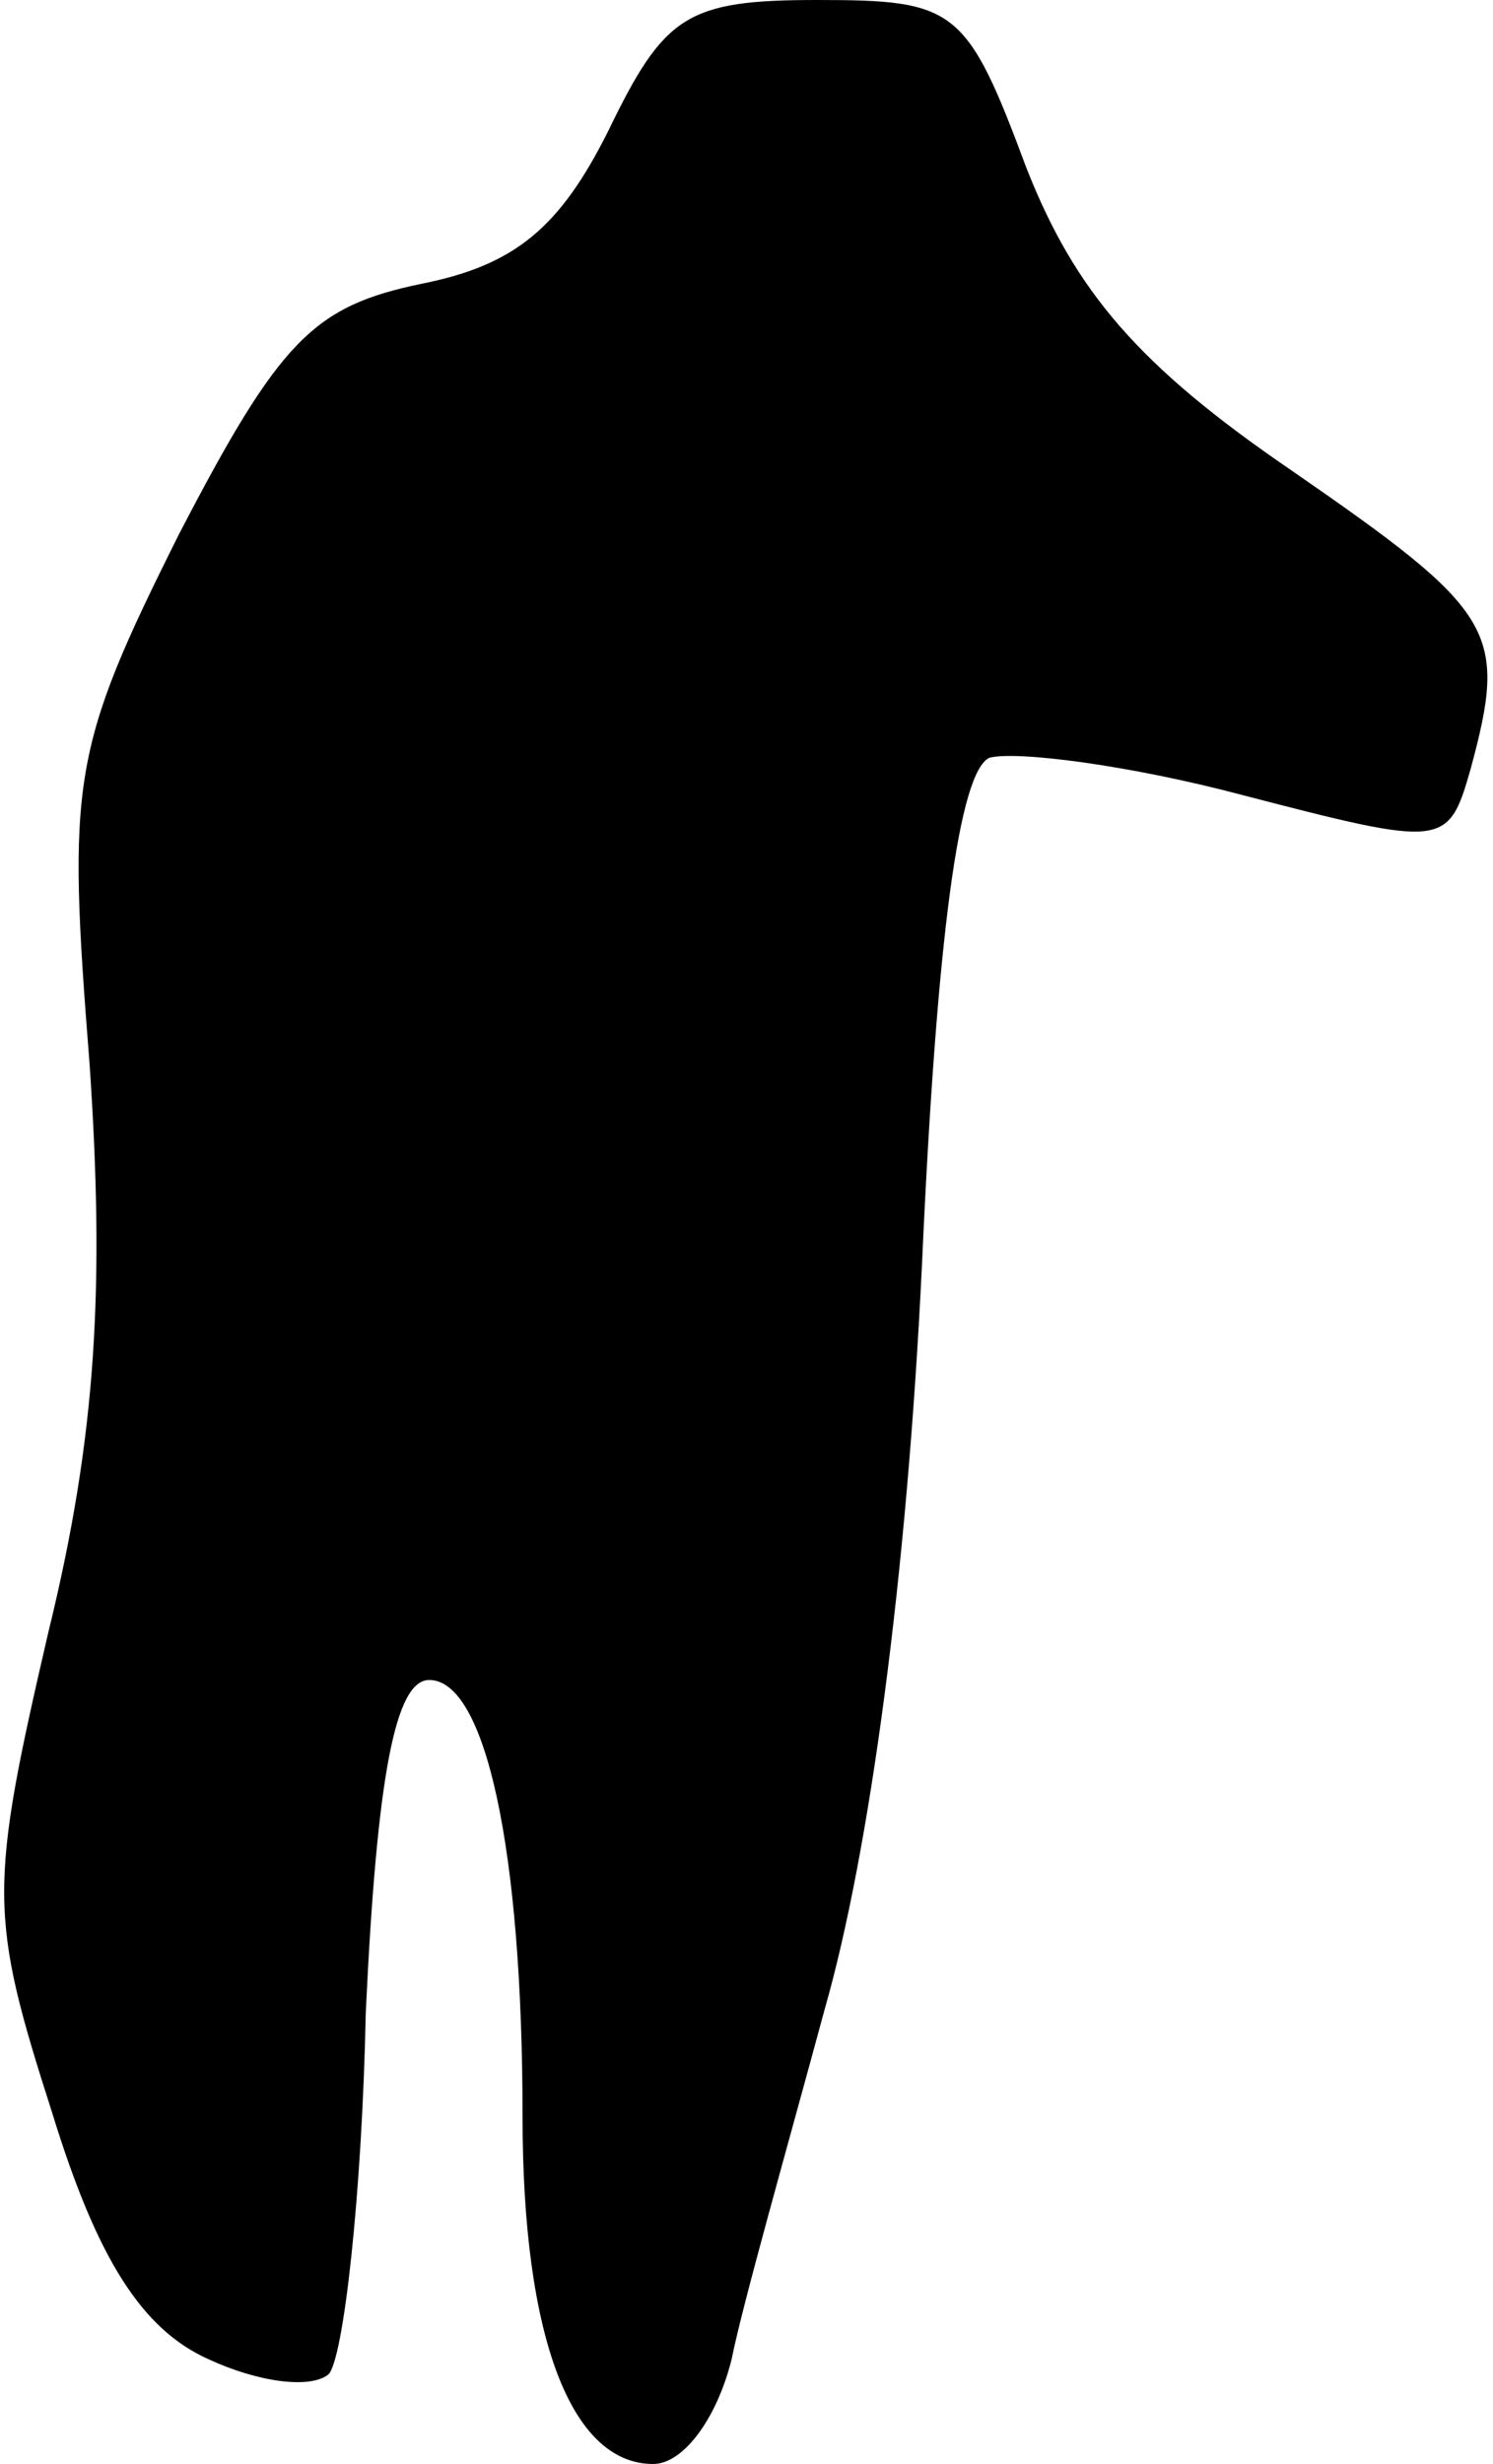 <?xml version="1.0" standalone="no"?>
<!DOCTYPE svg PUBLIC "-//W3C//DTD SVG 20010904//EN"
 "http://www.w3.org/TR/2001/REC-SVG-20010904/DTD/svg10.dtd">
<svg version="1.0" xmlns="http://www.w3.org/2000/svg"
 width="40pt" height="66pt" viewBox="0 0 40 66"
 preserveAspectRatio="xMidYMid meet">
<g transform="translate(0,66) scale(0.1,-0.1)"
fill="#000000" stroke="none">
<path fill="#000000" stroke="none" d="M163 625 c-13 -26 -25 -36 -50 -41 -29
-6 -38 -15 -65 -67 -29 -58 -30 -66 -24 -142 4 -59 2 -99 -11 -152 -16 -69
-16 -76 1 -129 12 -39 24 -58 42 -66 13 -6 27 -8 32 -4 4 4 9 48 10 97 3 64 8
89 17 89 15 0 25 -45 25 -117 0 -59 13 -93 35 -93 8 0 17 12 21 28 3 15 15 57
25 94 12 42 22 116 26 199 4 89 10 132 18 136 7 2 38 -2 68 -10 54 -14 55 -14
61 7 10 37 7 42 -48 80 -41 28 -58 48 -71 81 -16 43 -19 45 -56 45 -35 0 -41
-4 -56 -35z"/>
</g>
</svg>
